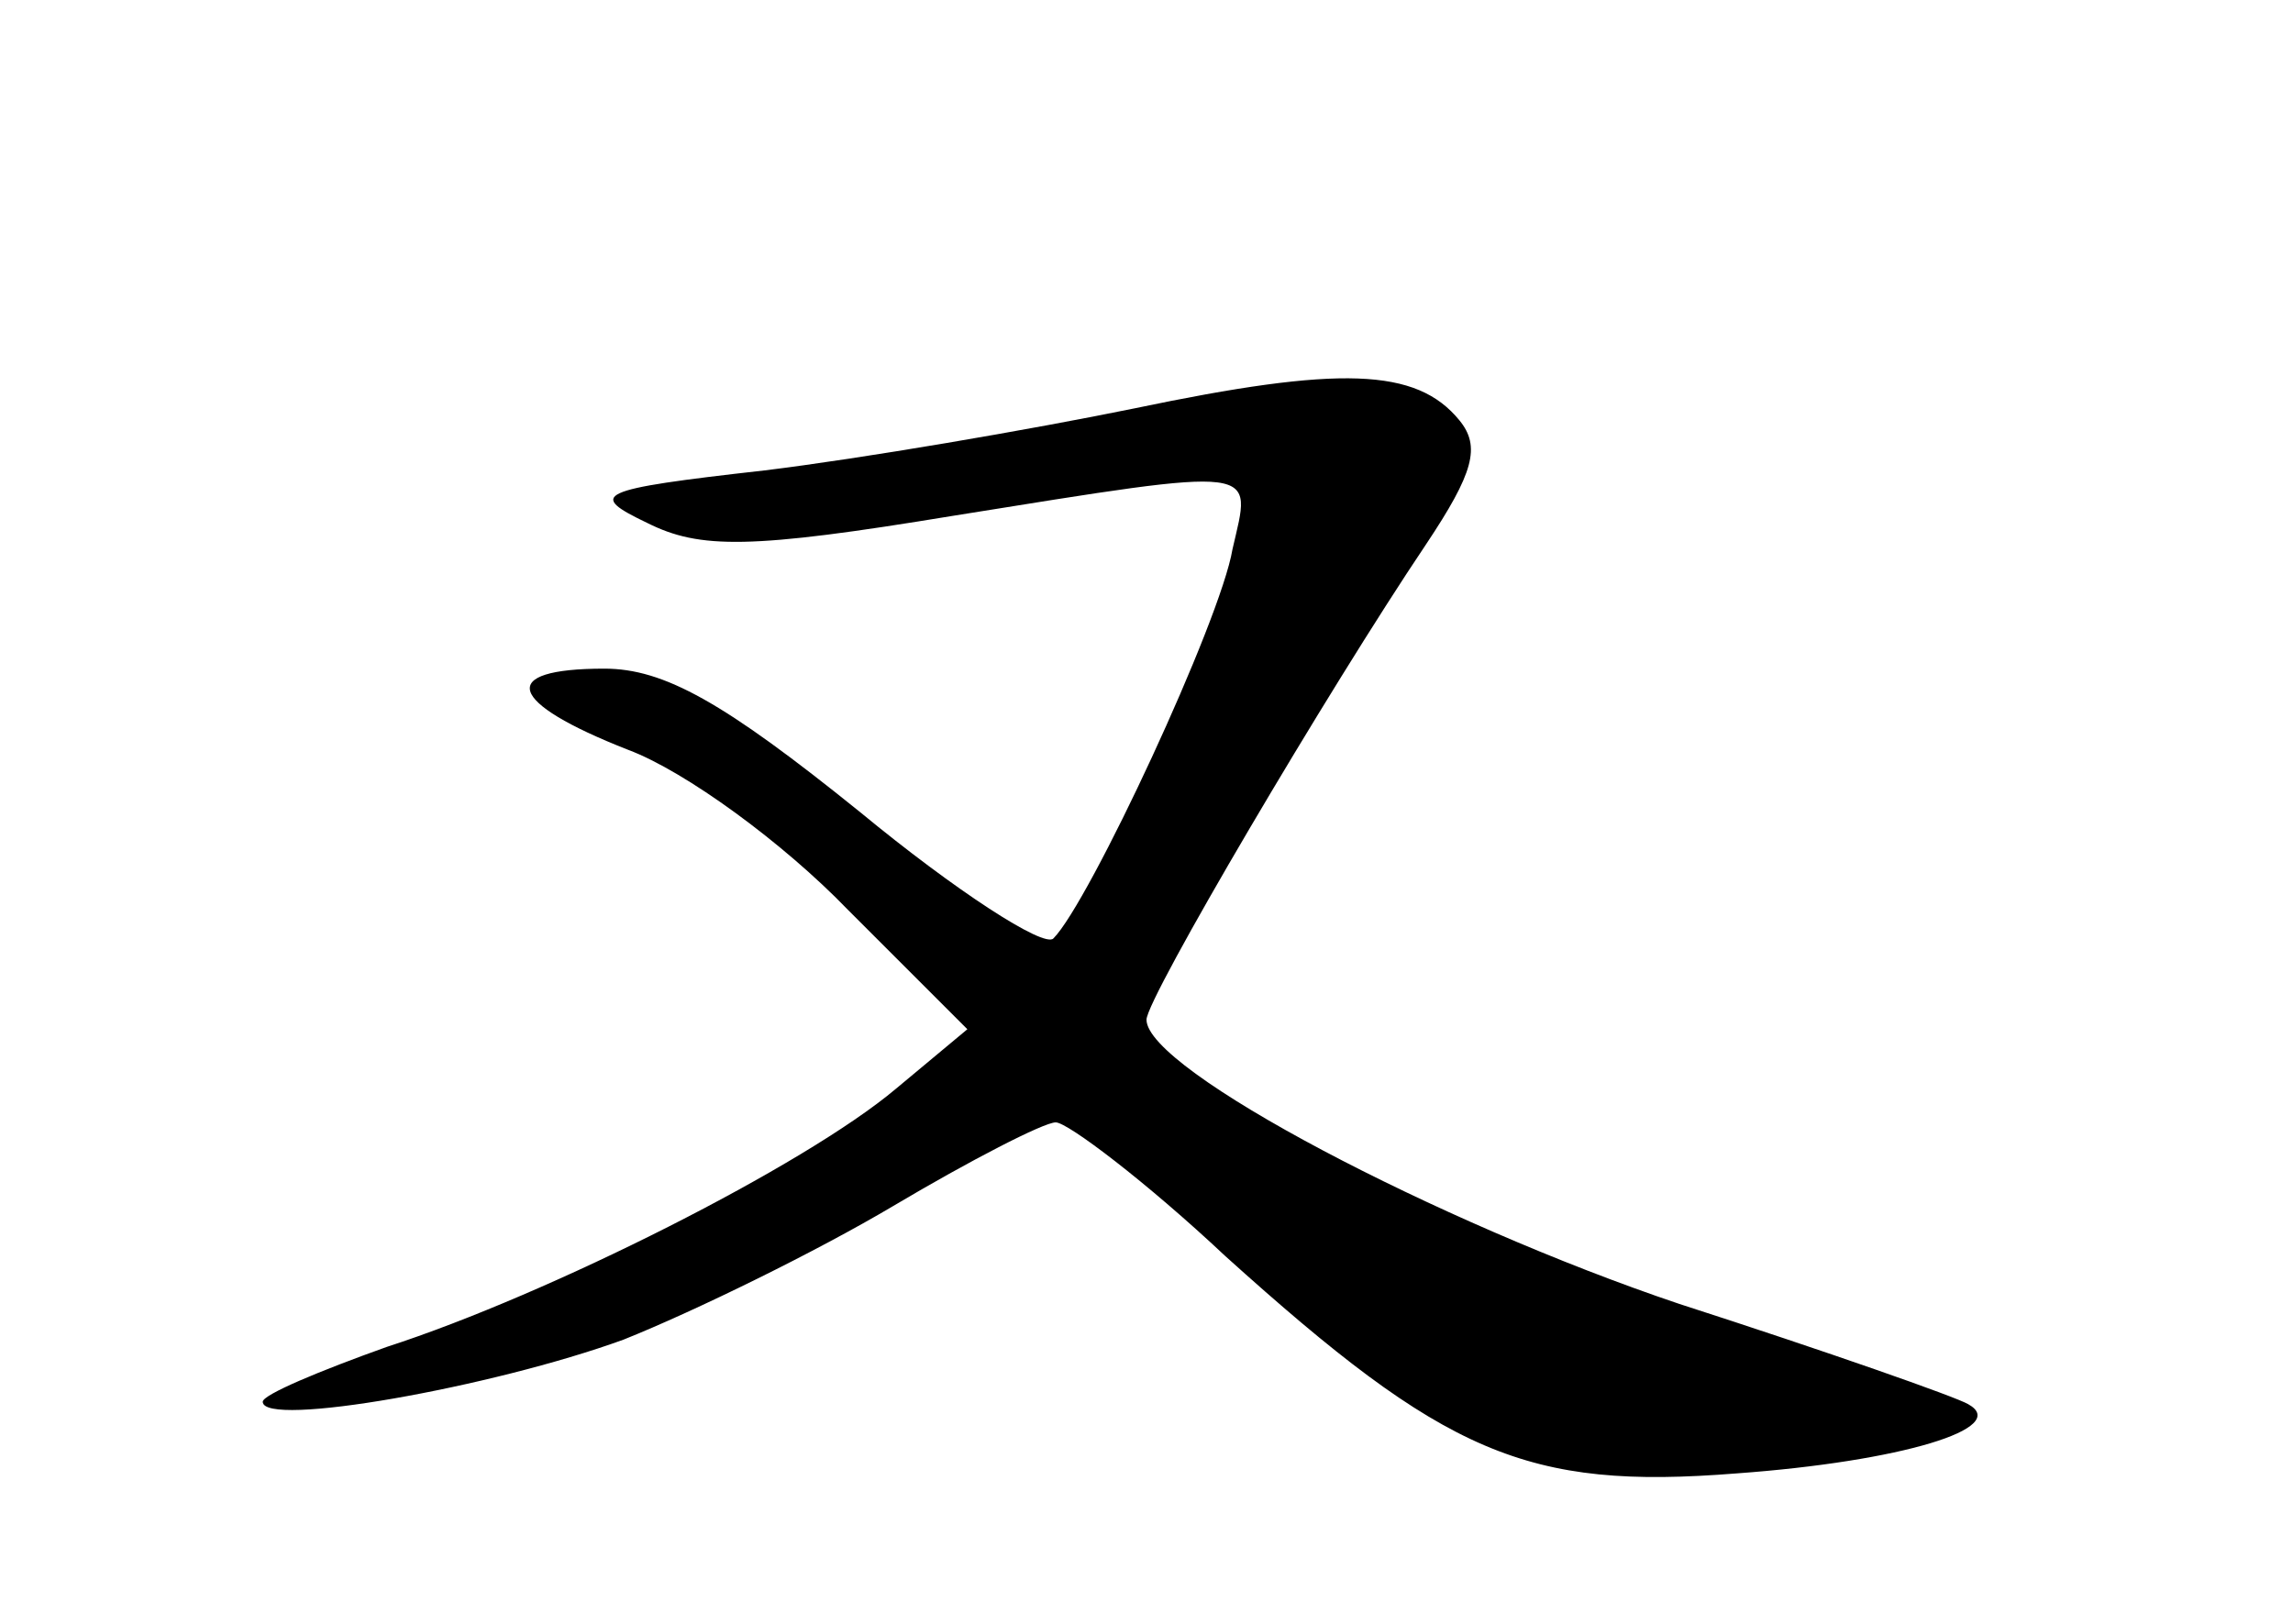 <?xml version="1.0" standalone="no"?>
<!DOCTYPE svg PUBLIC "-//W3C//DTD SVG 20010904//EN"
 "http://www.w3.org/TR/2001/REC-SVG-20010904/DTD/svg10.dtd">
<svg version="1.0" xmlns="http://www.w3.org/2000/svg"
 width="96pt" height="68pt" viewBox="0 0 96 68"
 preserveAspectRatio="xMidYMid meet">
<g transform="translate(0,68) scale(0.1,-0.1)"
fill="#000000" stroke="none">
<path d="M475 509 c-44 -9 -114 -21 -155 -26 -71 -8 -74 -10 -49 -22 22 -11
43 -11 128 3 131 21 125 21 117 -14 -5 -30 -60 -148 -75 -163 -4 -4 -41 20
-81 53 -57 46 -82 60 -107 60 -45 0 -41 -14 10 -34 24 -9 65 -39 92 -67 l50
-50 -30 -25 c-38 -32 -145 -86 -213 -108 -28 -10 -52 -20 -52 -23 0 -11 96 6
151 26 30 12 81 37 113 56 32 19 63 35 68 35 5 0 38 -25 71 -56 92 -83 126
-98 214 -91 69 5 115 19 97 29 -5 3 -59 22 -121 42 -101 34 -223 98 -223 119
0 9 76 138 117 199 20 30 23 41 14 52 -18 22 -50 23 -136 5z"/>
</g>
</svg>
